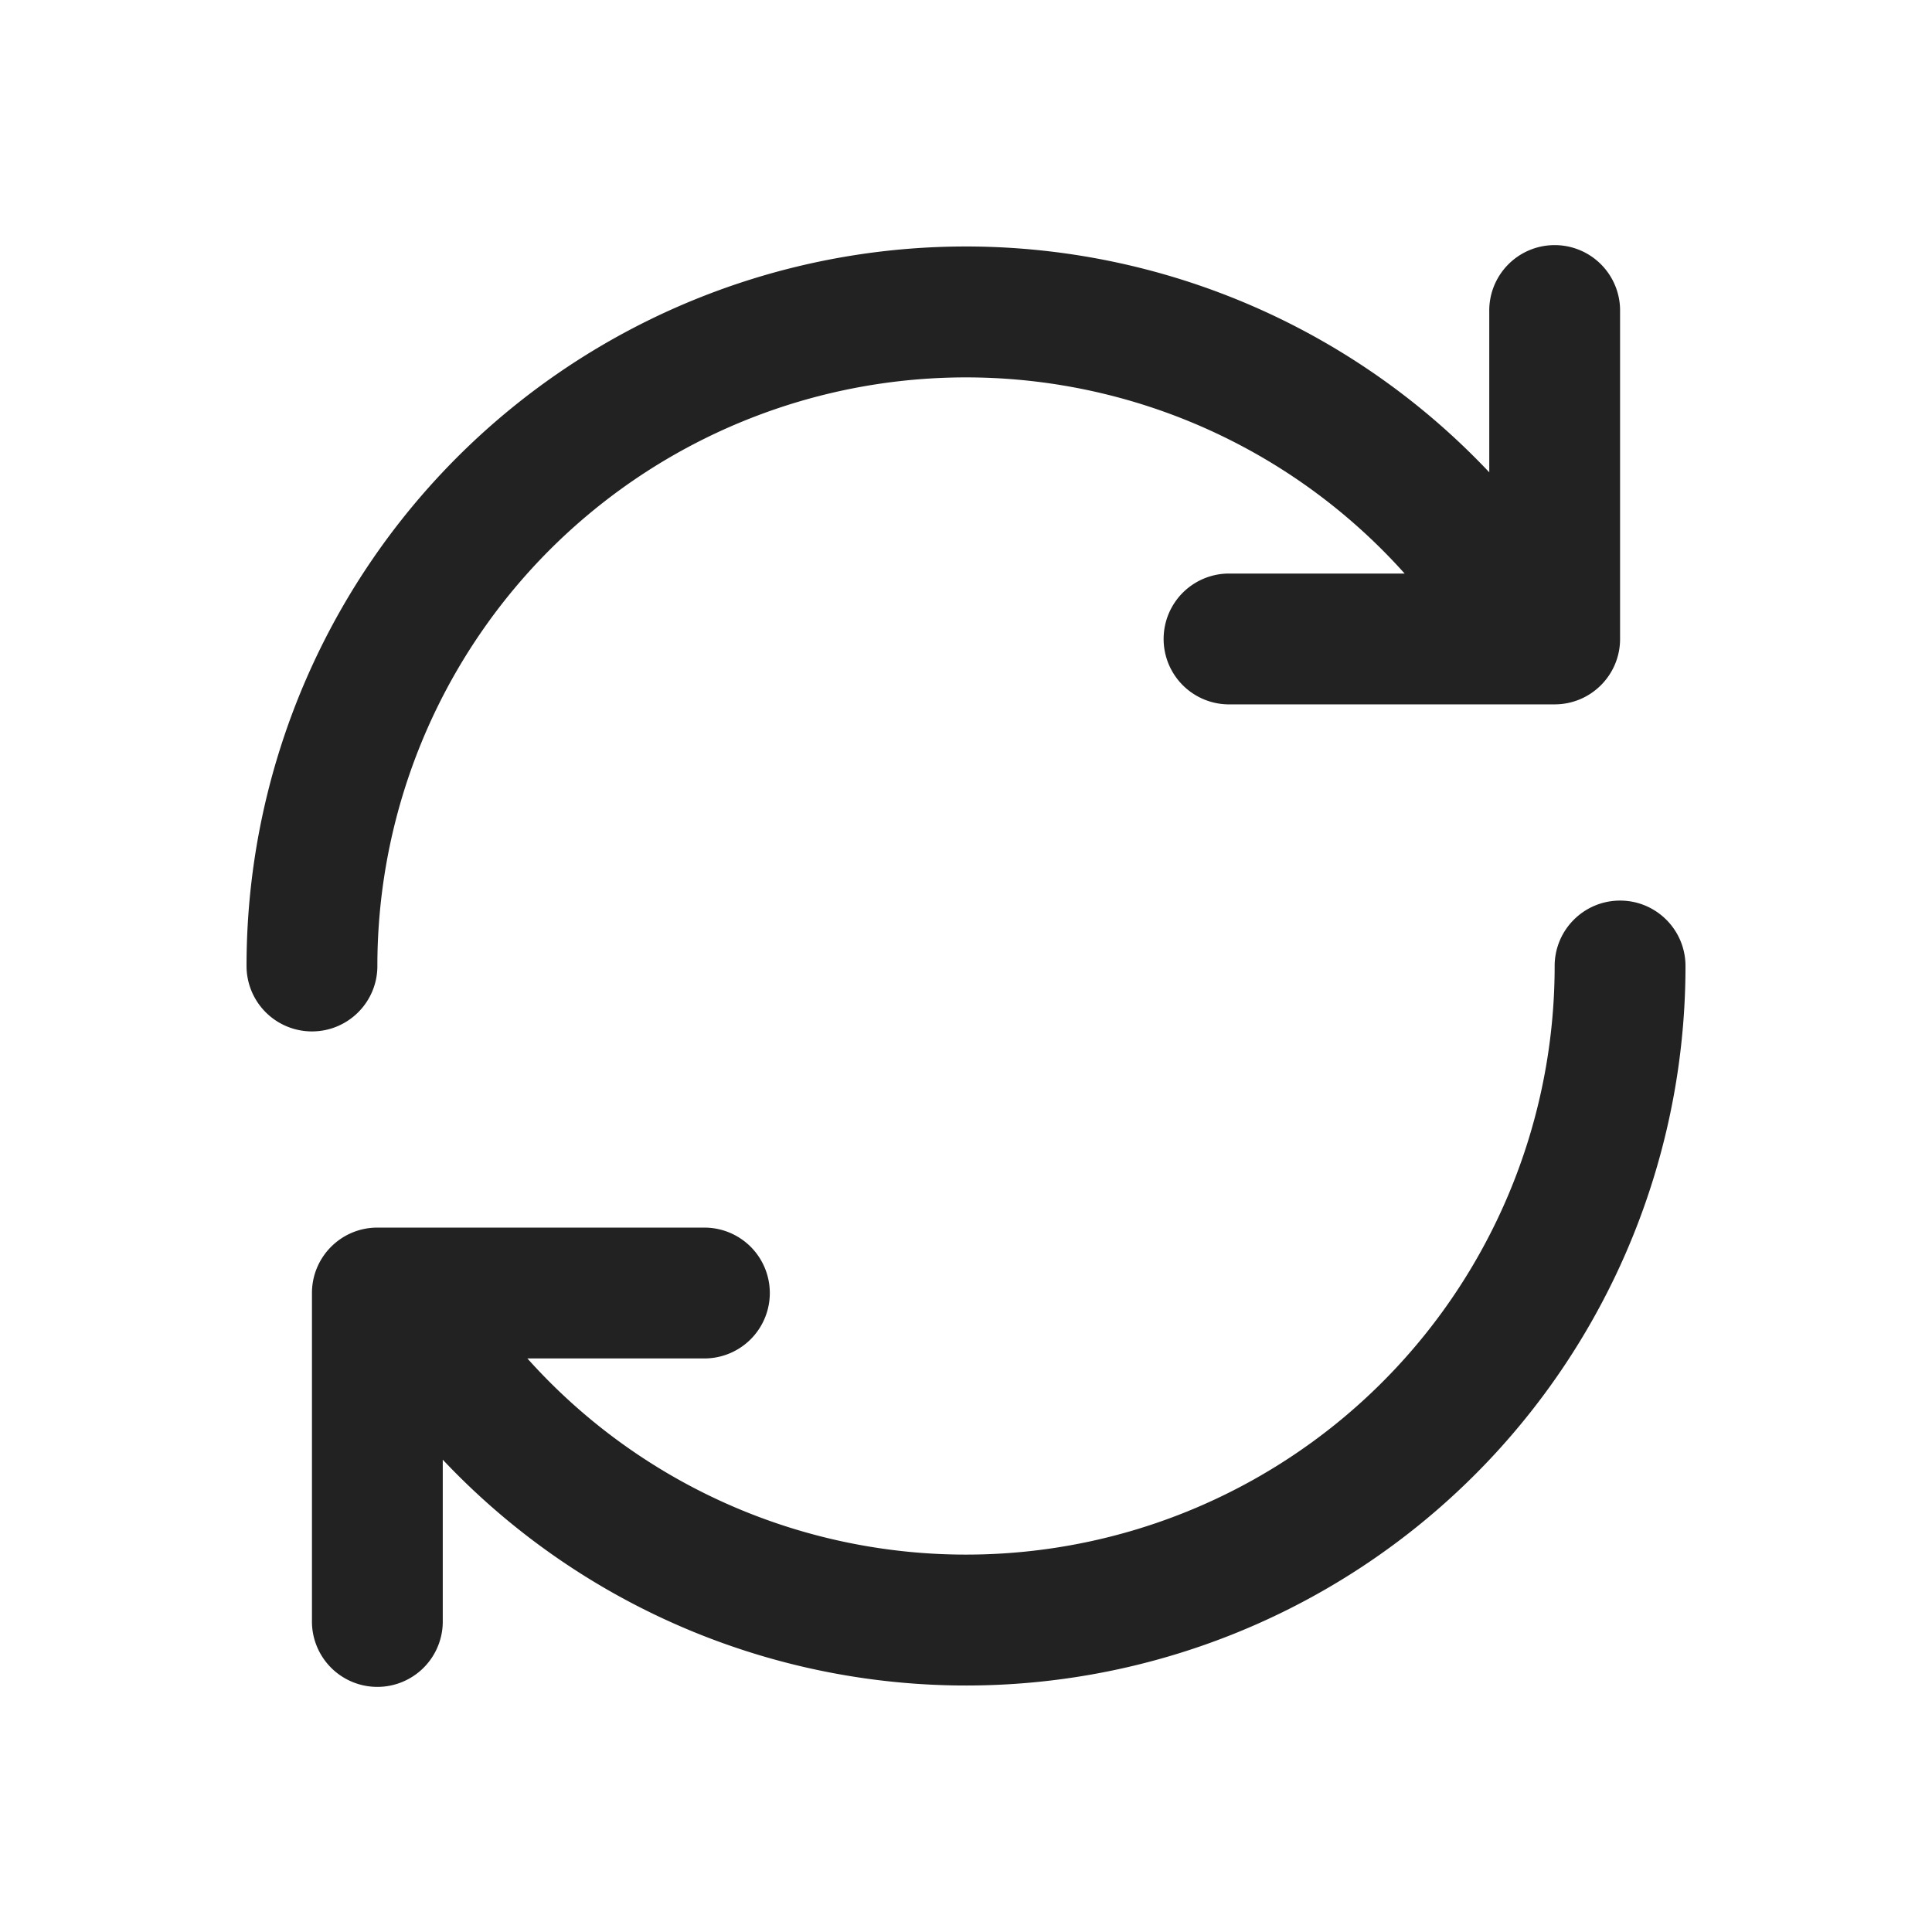 <svg width="64" height="64" fill="none" xmlns="http://www.w3.org/2000/svg"><path fill-rule="evenodd" clip-rule="evenodd" d="M10.334 34.167A2.167 2.167 0 0 1 8.167 32a23.83 23.83 0 0 1 41.167-16.354v-5.313a2.167 2.167 0 1 1 4.333 0v10.834c0 1.196-.97 2.166-2.167 2.166H40.667a2.167 2.167 0 0 1 0-4.333h5.864a19.498 19.498 0 0 0-34.03 13c0 1.197-.97 2.167-2.167 2.167Zm43.333-4.334c-1.197 0-2.167.97-2.167 2.167a19.498 19.498 0 0 1-34.03 13h5.864a2.167 2.167 0 1 0 0-4.334H12.5c-1.196 0-2.166.97-2.166 2.167v10.834a2.167 2.167 0 1 0 4.333 0v-5.313A23.83 23.83 0 0 0 55.834 32c0-1.197-.97-2.167-2.167-2.167Z" fill="#222"/></svg>